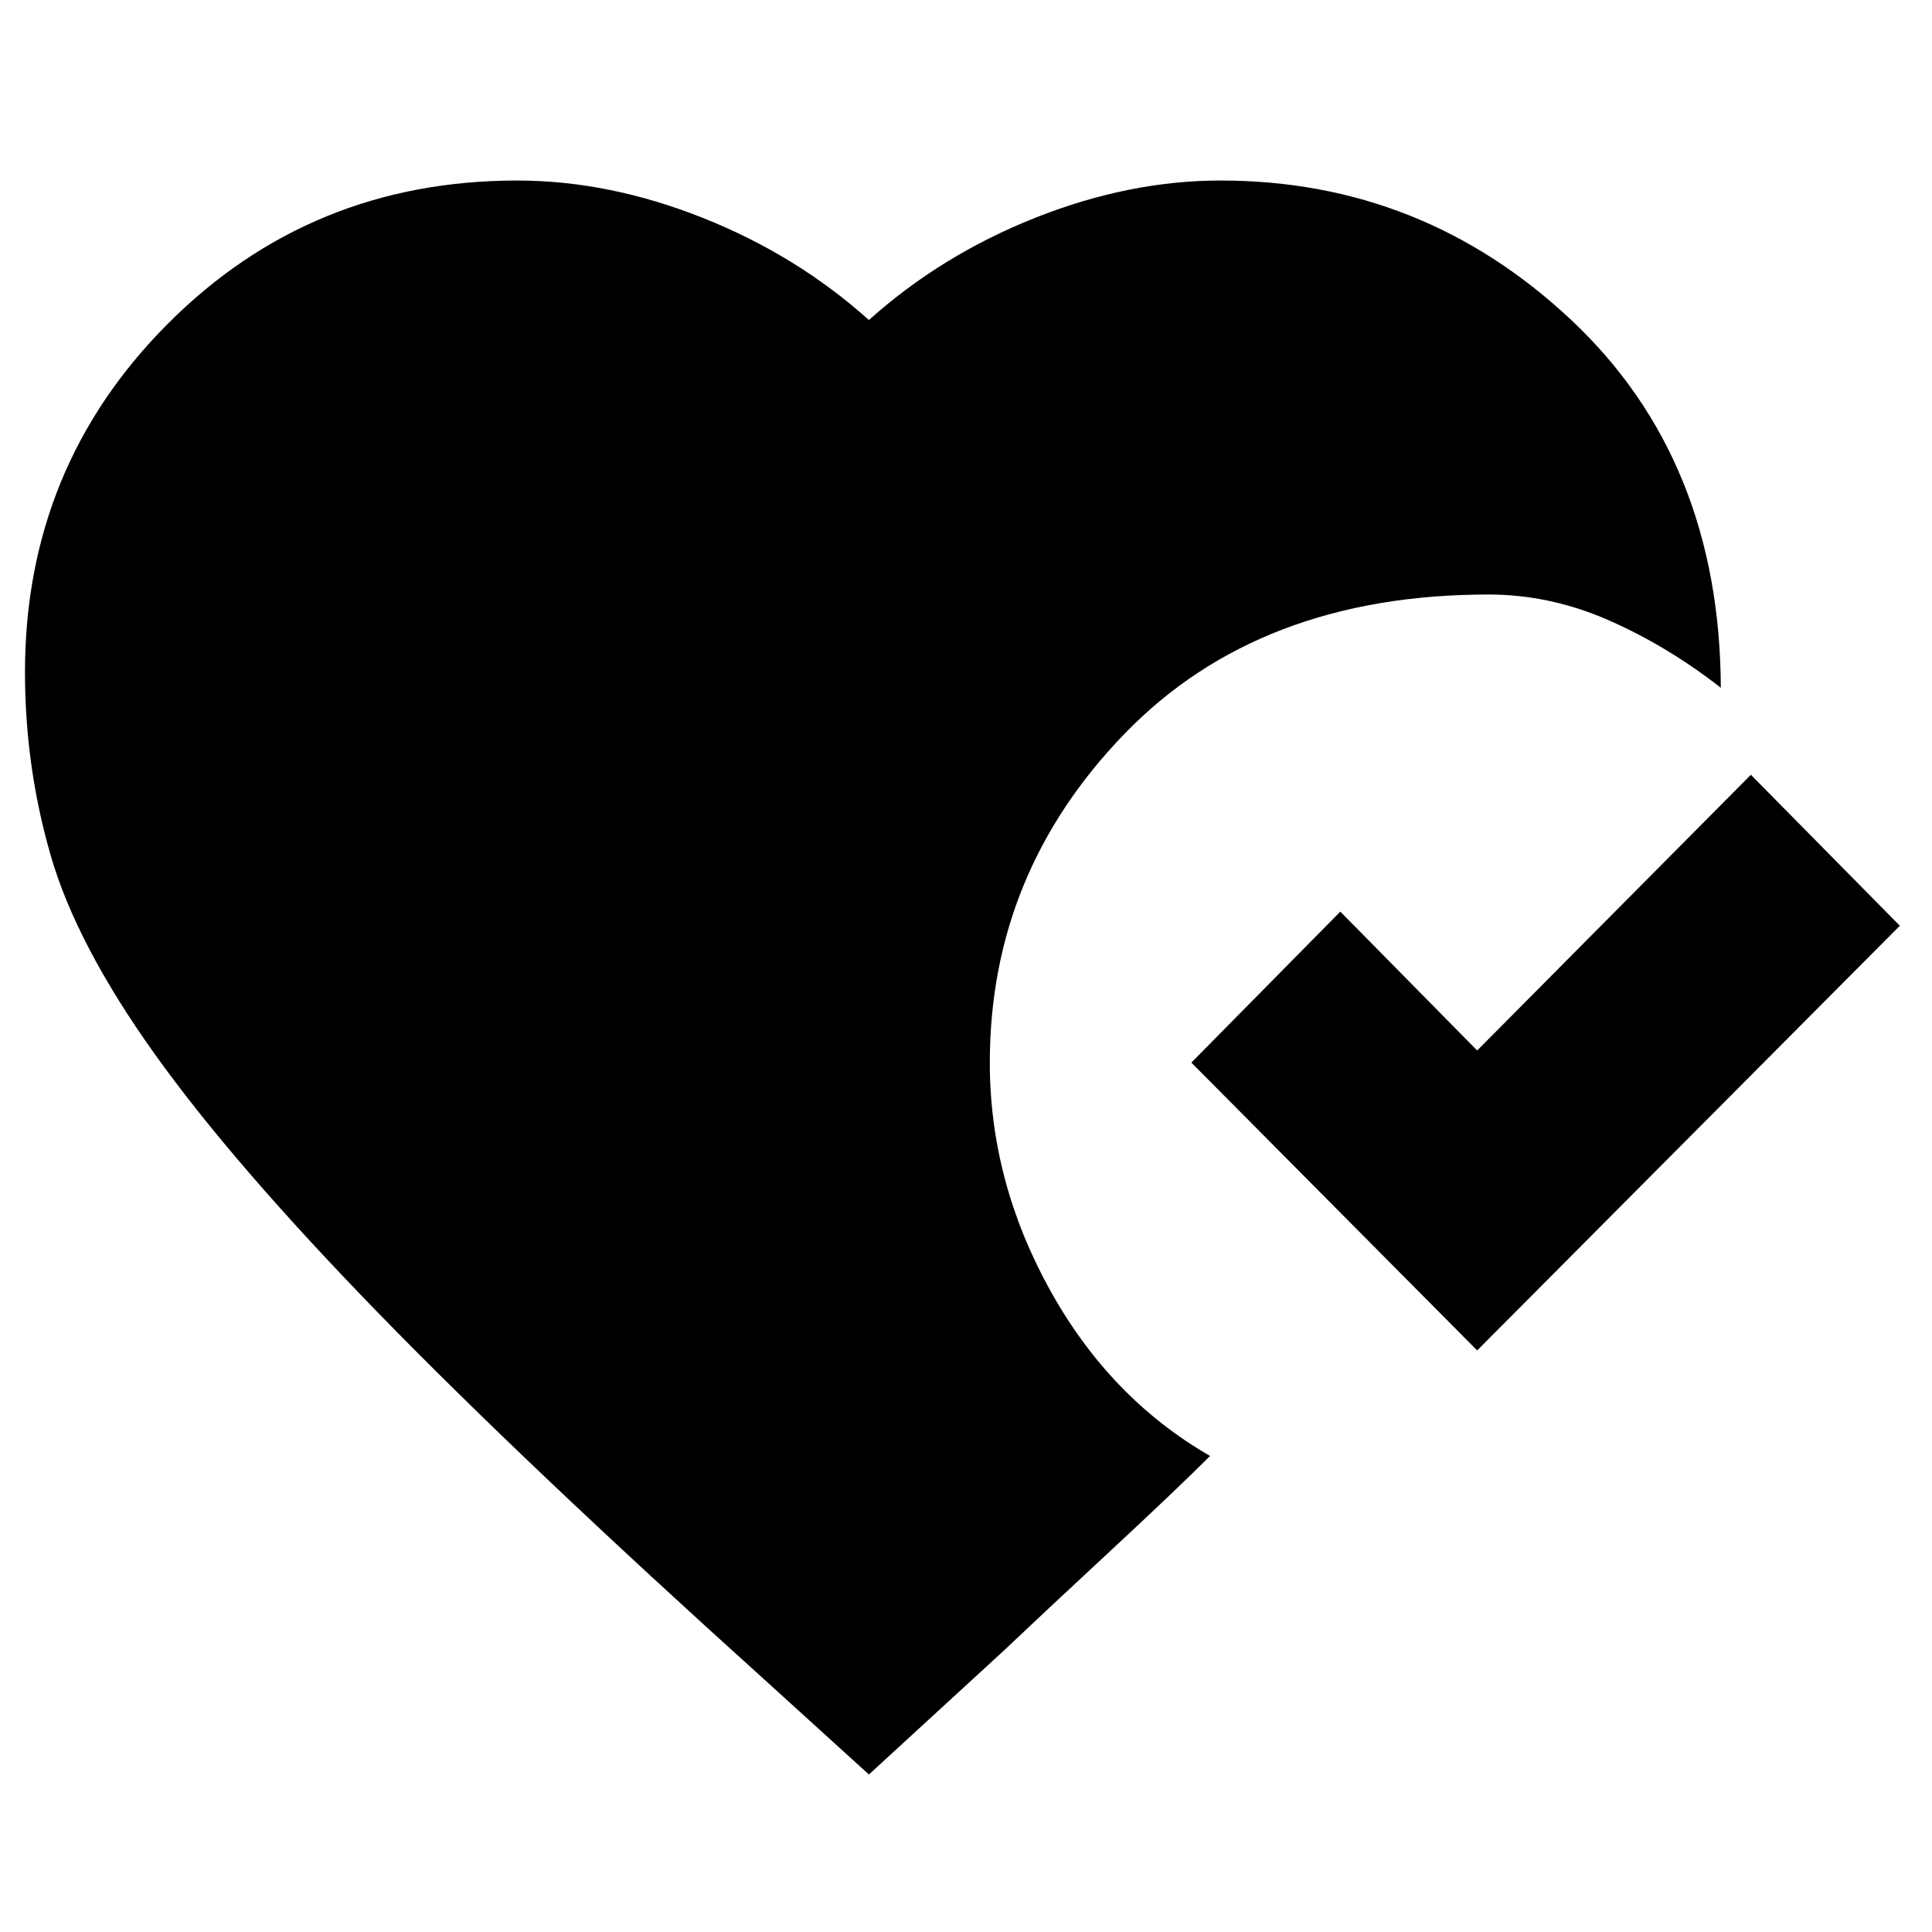 <svg xmlns="http://www.w3.org/2000/svg" height="20" viewBox="0 -960 960 960" width="20"><path d="m431.76-78.26-51.89-47.13Q260.72-232.83 188.28-307.26 115.85-381.7 76.87-436.27q-38.98-54.58-51.72-98.8Q12.41-579.28 12.41-626q0-101.91 70.96-173.11Q154.33-870.3 257-870.3q45.48 0 92.12 18.52 46.64 18.52 82.64 50.8 36-32.28 82.64-50.8 46.64-18.52 92.12-18.52 100.44 0 174.25 69.33 73.82 69.34 74.3 182.73-26.44-20.67-55.61-33.51-29.18-12.84-59.85-12.84-113.87 0-180.83 69.2Q491.83-526.2 491.83-432q0 58.87 29.79 112.8 29.79 53.94 79.66 82.66-16.52 16.52-49.7 47.32-33.19 30.81-52.71 49.33l-67.11 61.63ZM734-288.98 591.98-432 666-507.02l68 69 136-137L944.02-500 734-288.98Z"/></svg>